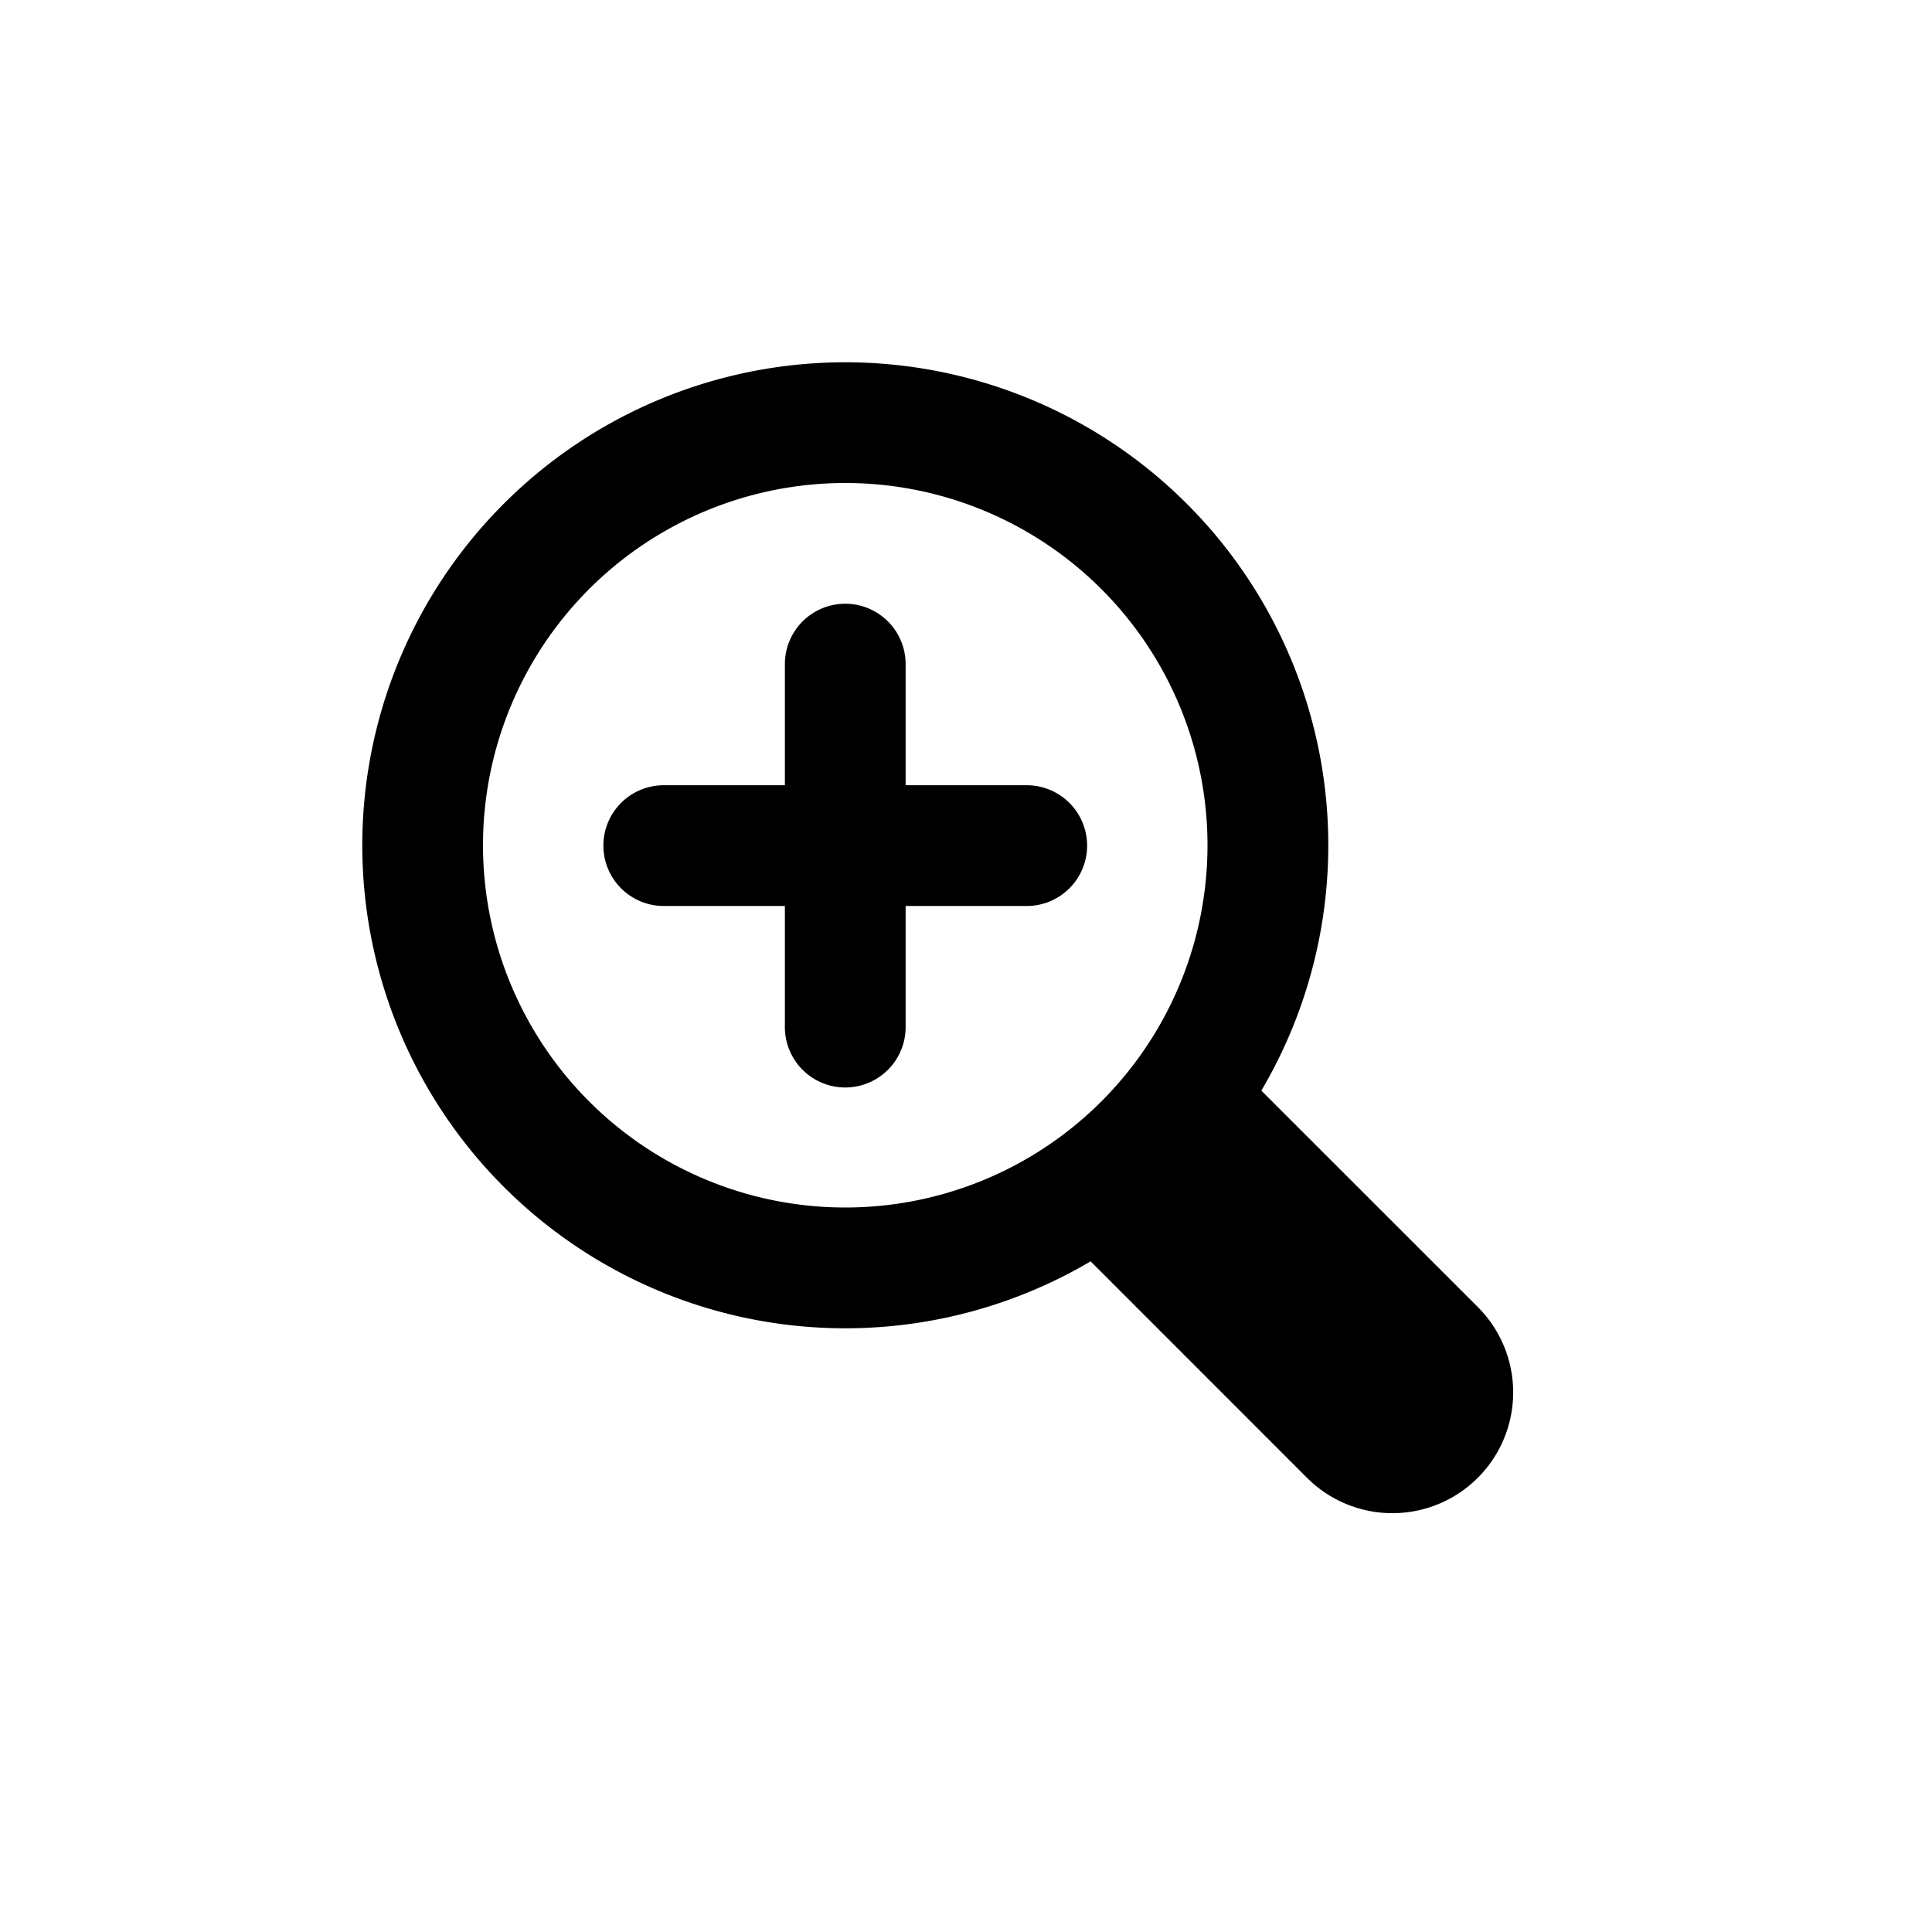 <svg width="32" height="32" fill="none" xmlns="http://www.w3.org/2000/svg"><path d="M15 11a1 1 0 1 0-2 0v2.006h-2.006a1 1 0 0 0 0 2H13v2.006a1 1 0 1 0 2 0v-2.006h2.006a1 1 0 0 0 0-2H15V11z" fill="currentColor"/><path fill-rule="evenodd" clip-rule="evenodd" d="M20.892 18.064a8 8 0 1 0-2.828 2.828l3.584 3.585a2 2 0 1 0 2.829-2.829l-3.585-3.584zM14 20a6 6 0 1 0 0-12 6 6 0 0 0 0 12z" fill="currentColor"/></svg>